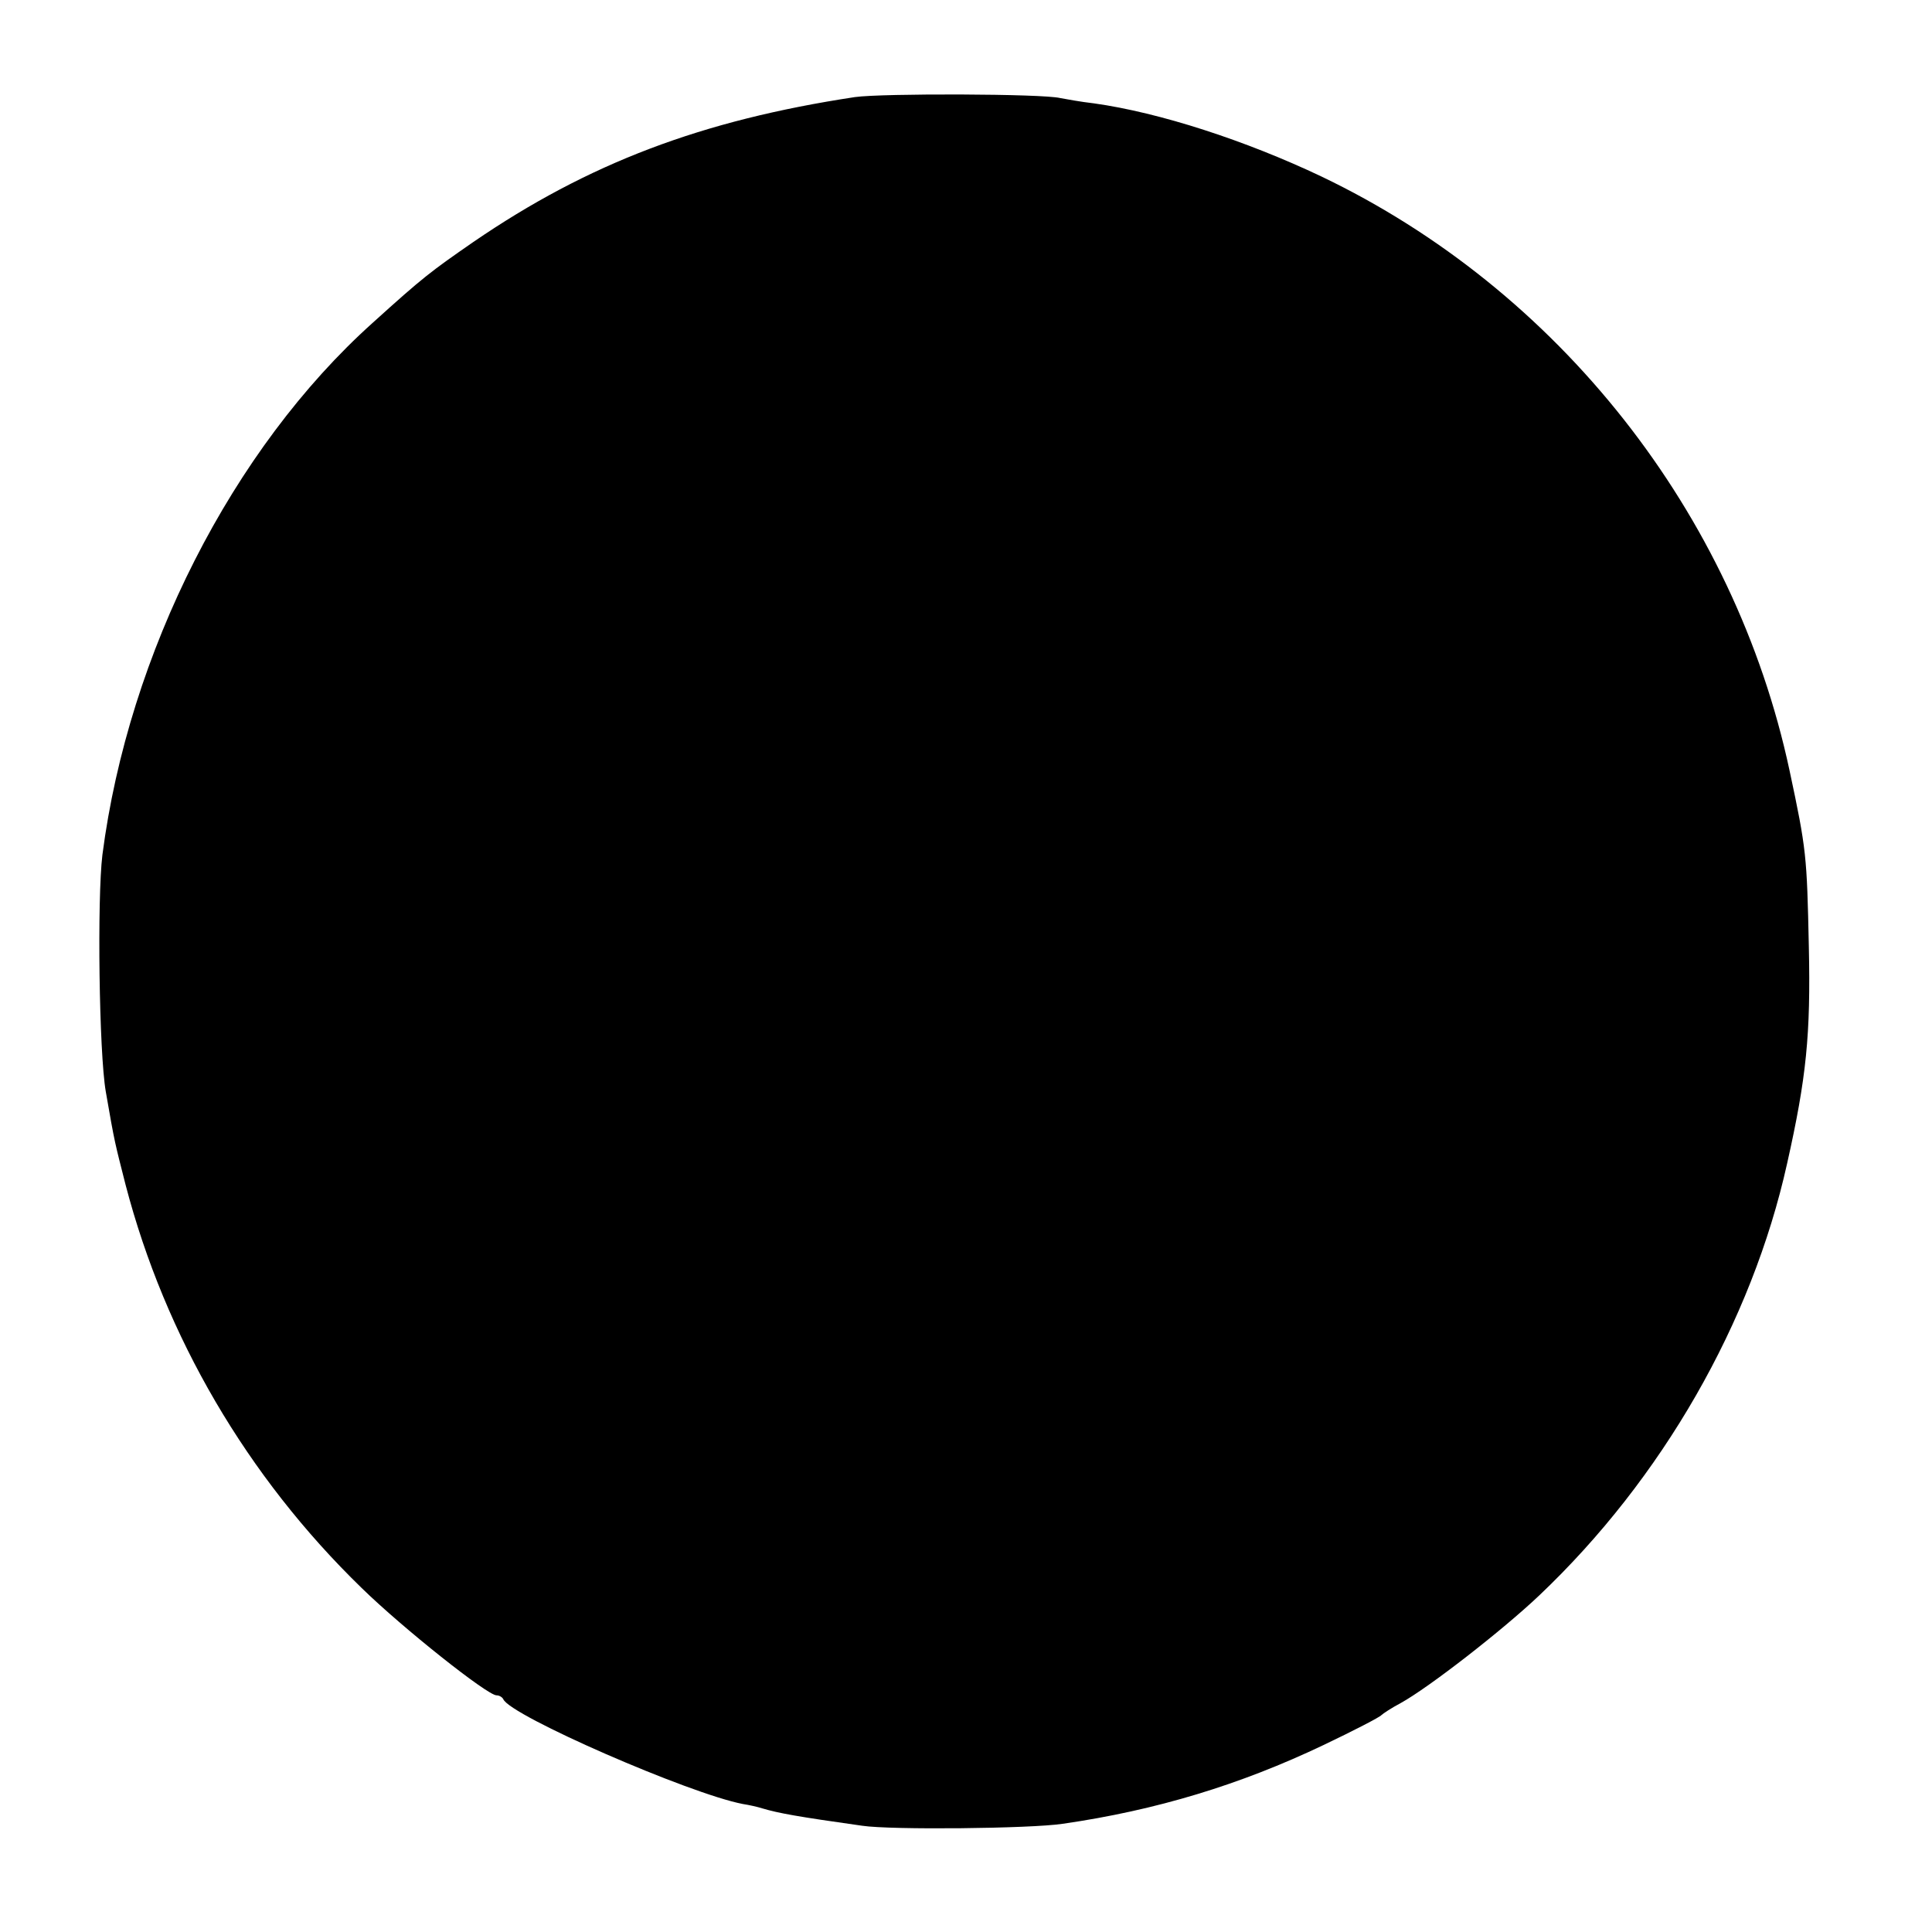 <?xml version="1.0" standalone="no"?>
<!DOCTYPE svg PUBLIC "-//W3C//DTD SVG 20010904//EN"
 "http://www.w3.org/TR/2001/REC-SVG-20010904/DTD/svg10.dtd">
<svg version="1.0" xmlns="http://www.w3.org/2000/svg"
 width="400pt" height="400pt" viewBox="0 0 400 400"
 preserveAspectRatio="xMidYMid meet">
<g transform="translate(0,400) scale(0.1,-0.1)"
fill="#000000" stroke="none">
<path d="M1770 3799 c-317 -48 -552 -137 -790 -300 -88 -61 -103 -72 -208
-167 -291 -261 -506 -684 -560 -1102 -11 -90 -7 -409 7 -490 19 -110 19 -106
41 -193 82 -314 251 -604 489 -835 85 -83 260 -222 279 -222 6 0 12 -4 14 -8
14 -34 386 -196 496 -217 13 -2 31 -6 40 -9 34 -10 72 -17 207 -36 60 -9 348
-6 415 4 194 28 368 81 540 163 63 30 117 58 120 62 3 3 21 15 40 25 58 32
210 150 287 223 254 241 440 565 513 894 40 178 49 267 45 449 -4 189 -5 201
-40 365 -114 533 -478 995 -970 1230 -156 74 -334 132 -470 151 -27 3 -59 9
-70 11 -36 9 -368 10 -425 2z"/>
</g>
</svg>
